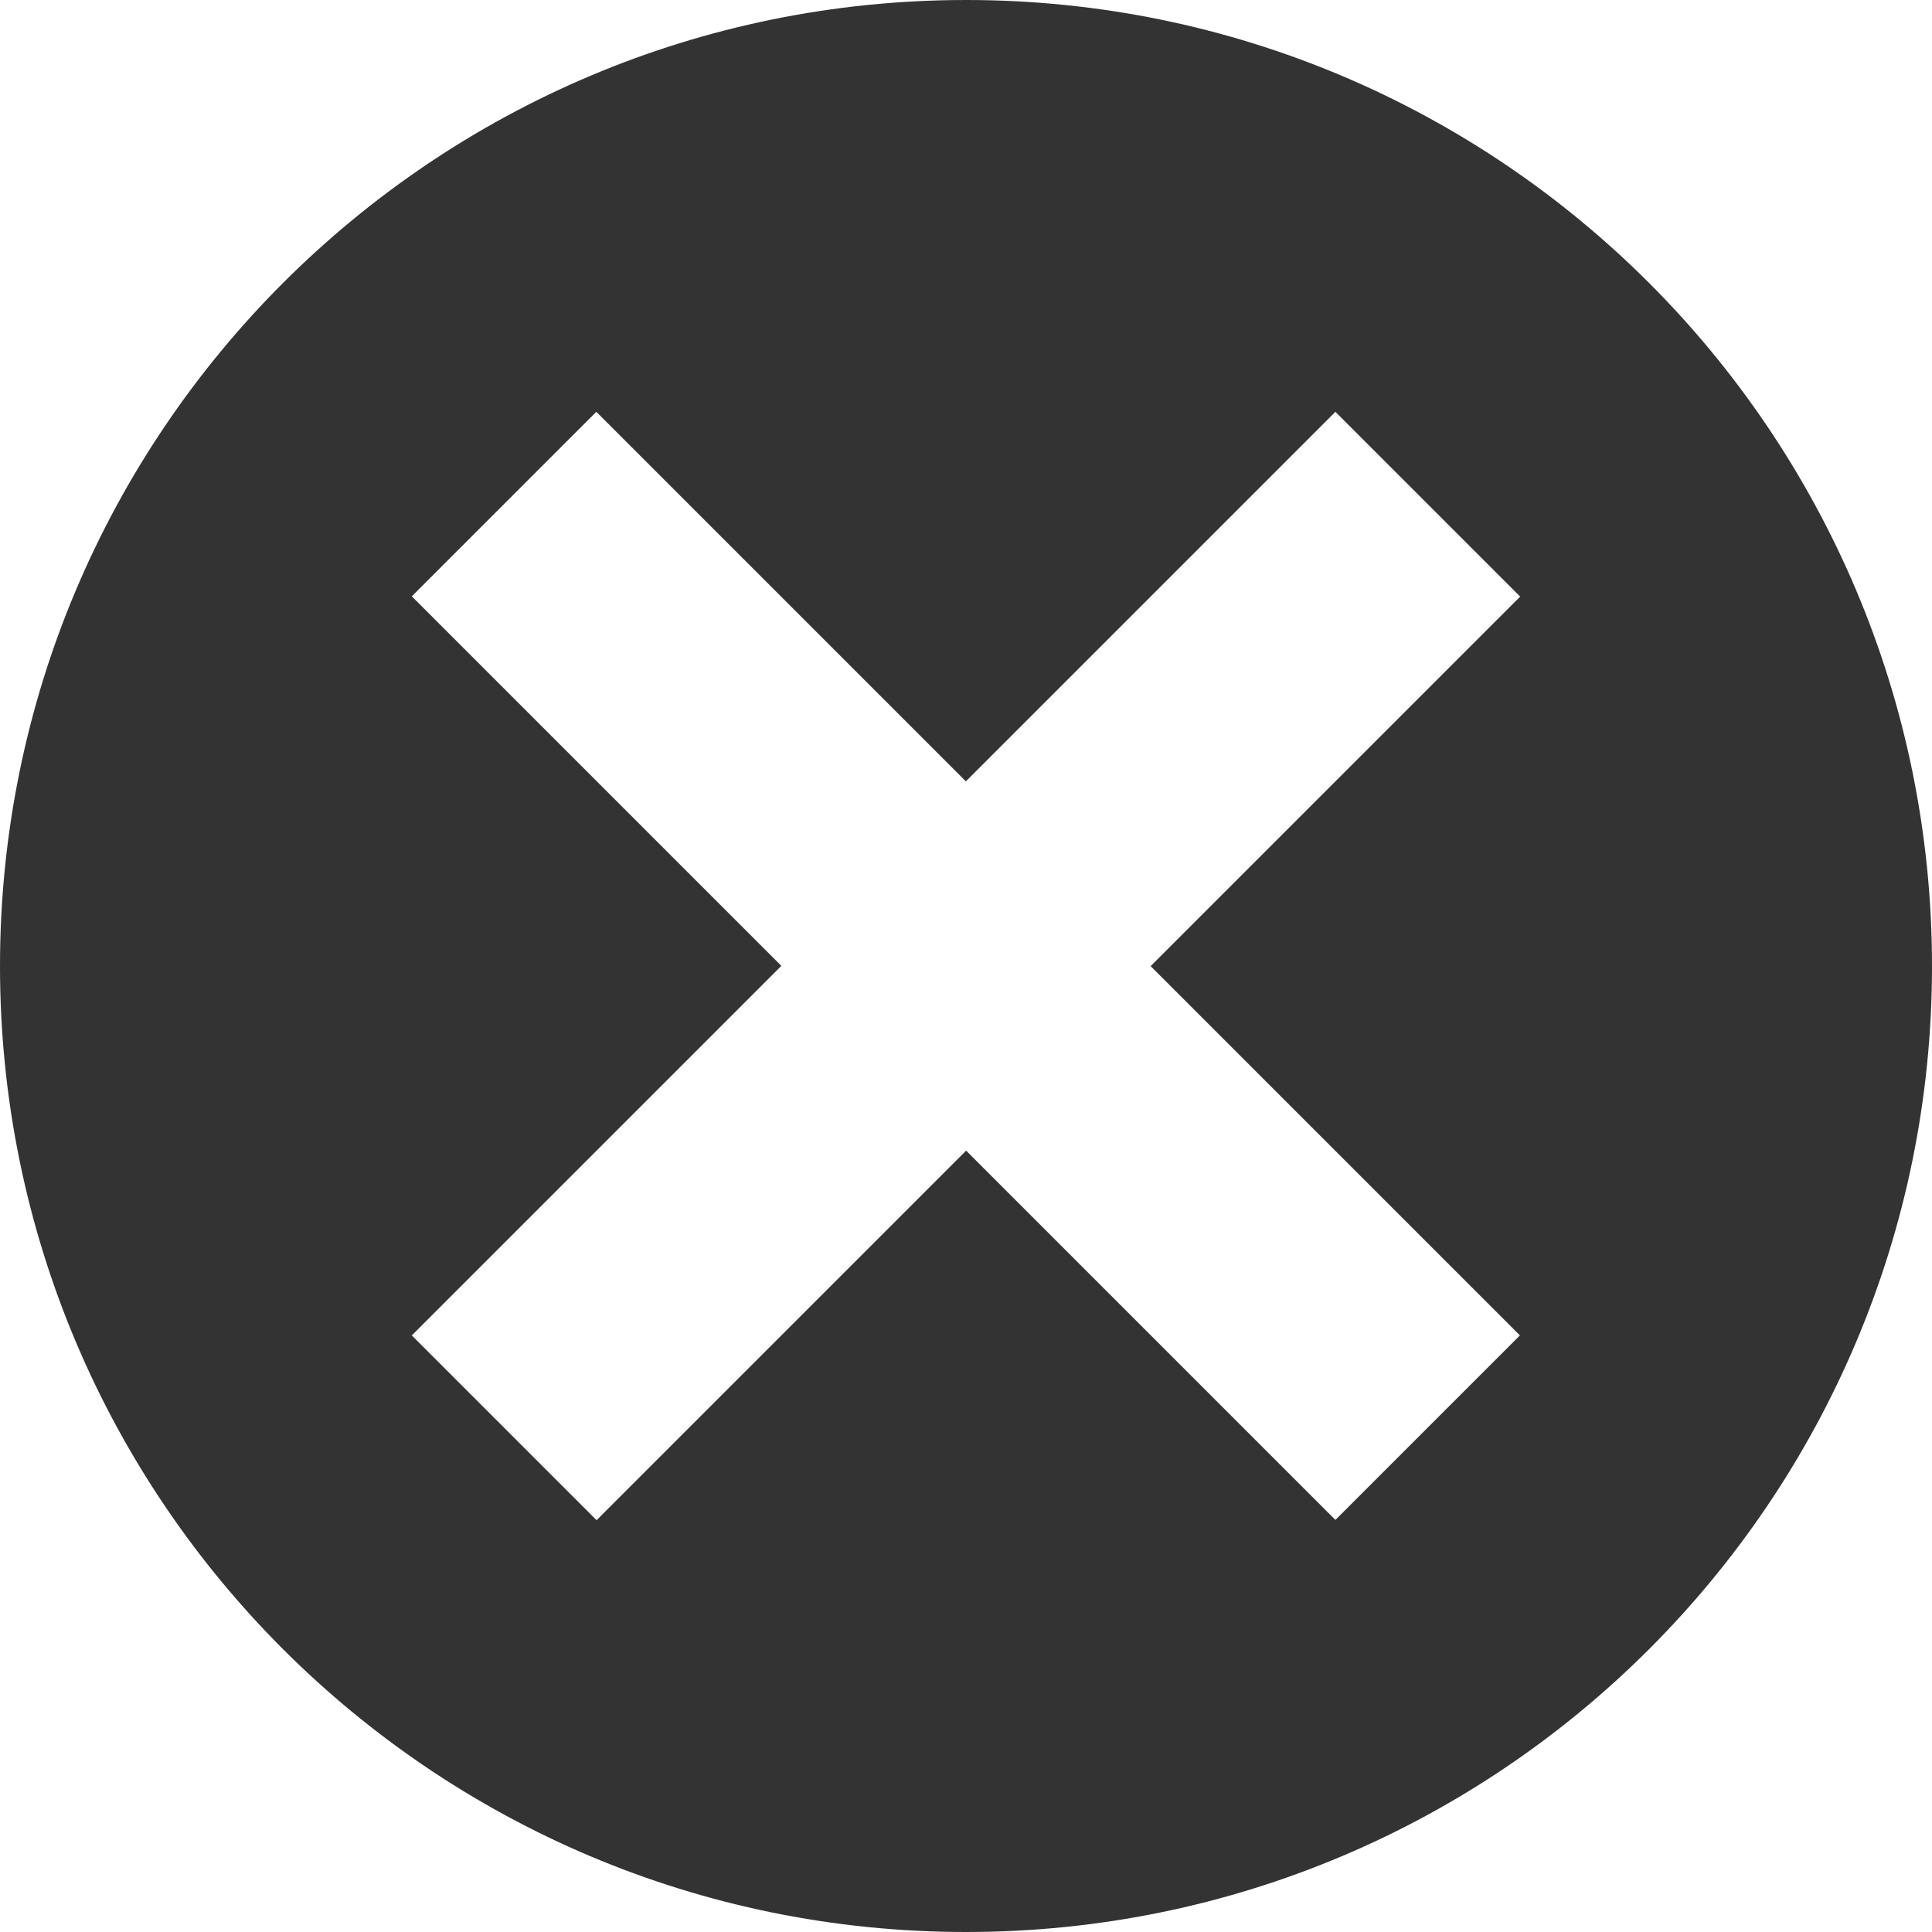 <?xml version="1.0" encoding="UTF-8" standalone="no"?>
<!-- Created with Inkscape (http://www.inkscape.org/) -->

<svg
   xmlns:dc="http://purl.org/dc/elements/1.1/"
   xmlns:cc="http://creativecommons.org/ns#"
   xmlns:rdf="http://www.w3.org/1999/02/22-rdf-syntax-ns#"
   xmlns:svg="http://www.w3.org/2000/svg"
   xmlns="http://www.w3.org/2000/svg"
   xmlns:sodipodi="http://sodipodi.sourceforge.net/DTD/sodipodi-0.dtd"
   xmlns:inkscape="http://www.inkscape.org/namespaces/inkscape"
   width="234.281"
   height="234.281"
   id="svg2"
   version="1.1"
   inkscape:version="0.48.4 r9939"
   sodipodi:docname="close.svg"
   inkscape:export-filename="/home/marguerite/Public/neverland/neverland/retina/close.png"
   inkscape:export-xdpi="49.169998"
   inkscape:export-ydpi="49.169998">
  <defs
     id="defs4" />
  <sodipodi:namedview
     id="base"
     pagecolor="#ffffff"
     bordercolor="#666666"
     borderopacity="1.0"
     inkscape:pageopacity="0.0"
     inkscape:pageshadow="2"
     inkscape:zoom="0.35"
     inkscape:cx="135"
     inkscape:cy="-22.862183"
     inkscape:document-units="px"
     inkscape:current-layer="layer1"
     showgrid="false"
     fit-margin-top="0"
     fit-margin-left="0"
     fit-margin-right="0"
     fit-margin-bottom="0"
     inkscape:window-width="1024"
     inkscape:window-height="721"
     inkscape:window-x="-2"
     inkscape:window-y="-3"
     inkscape:window-maximized="1" />
  <g
     inkscape:label="Layer 1"
     inkscape:groupmode="layer"
     id="layer1"
     transform="translate(-240,-275.219)">
    <path
       style="opacity:0.8;fill:#000000;fill-opacity:1;stroke:none"
       d="M 357.156,275.219 C 292.46,275.219 240,327.679 240,392.375 c 0,64.696 52.46,117.125 117.156,117.125 64.696,0 117.125,-52.429 117.125,-117.125 0,-64.696 -52.429,-117.156 -117.125,-117.156 z m -44.844,49.938 44.812,44.812 44.812,-44.812 22.406,22.406 -44.812,44.812 44.781,44.781 -22.375,22.375 -44.781,-44.781 -44.812,44.812 -22.406,-22.406 44.812,-44.812 -44.812,-44.812 22.375,-22.375 z"
       id="path2985"
       inkscape:connector-curvature="0" />
  </g>
</svg>
